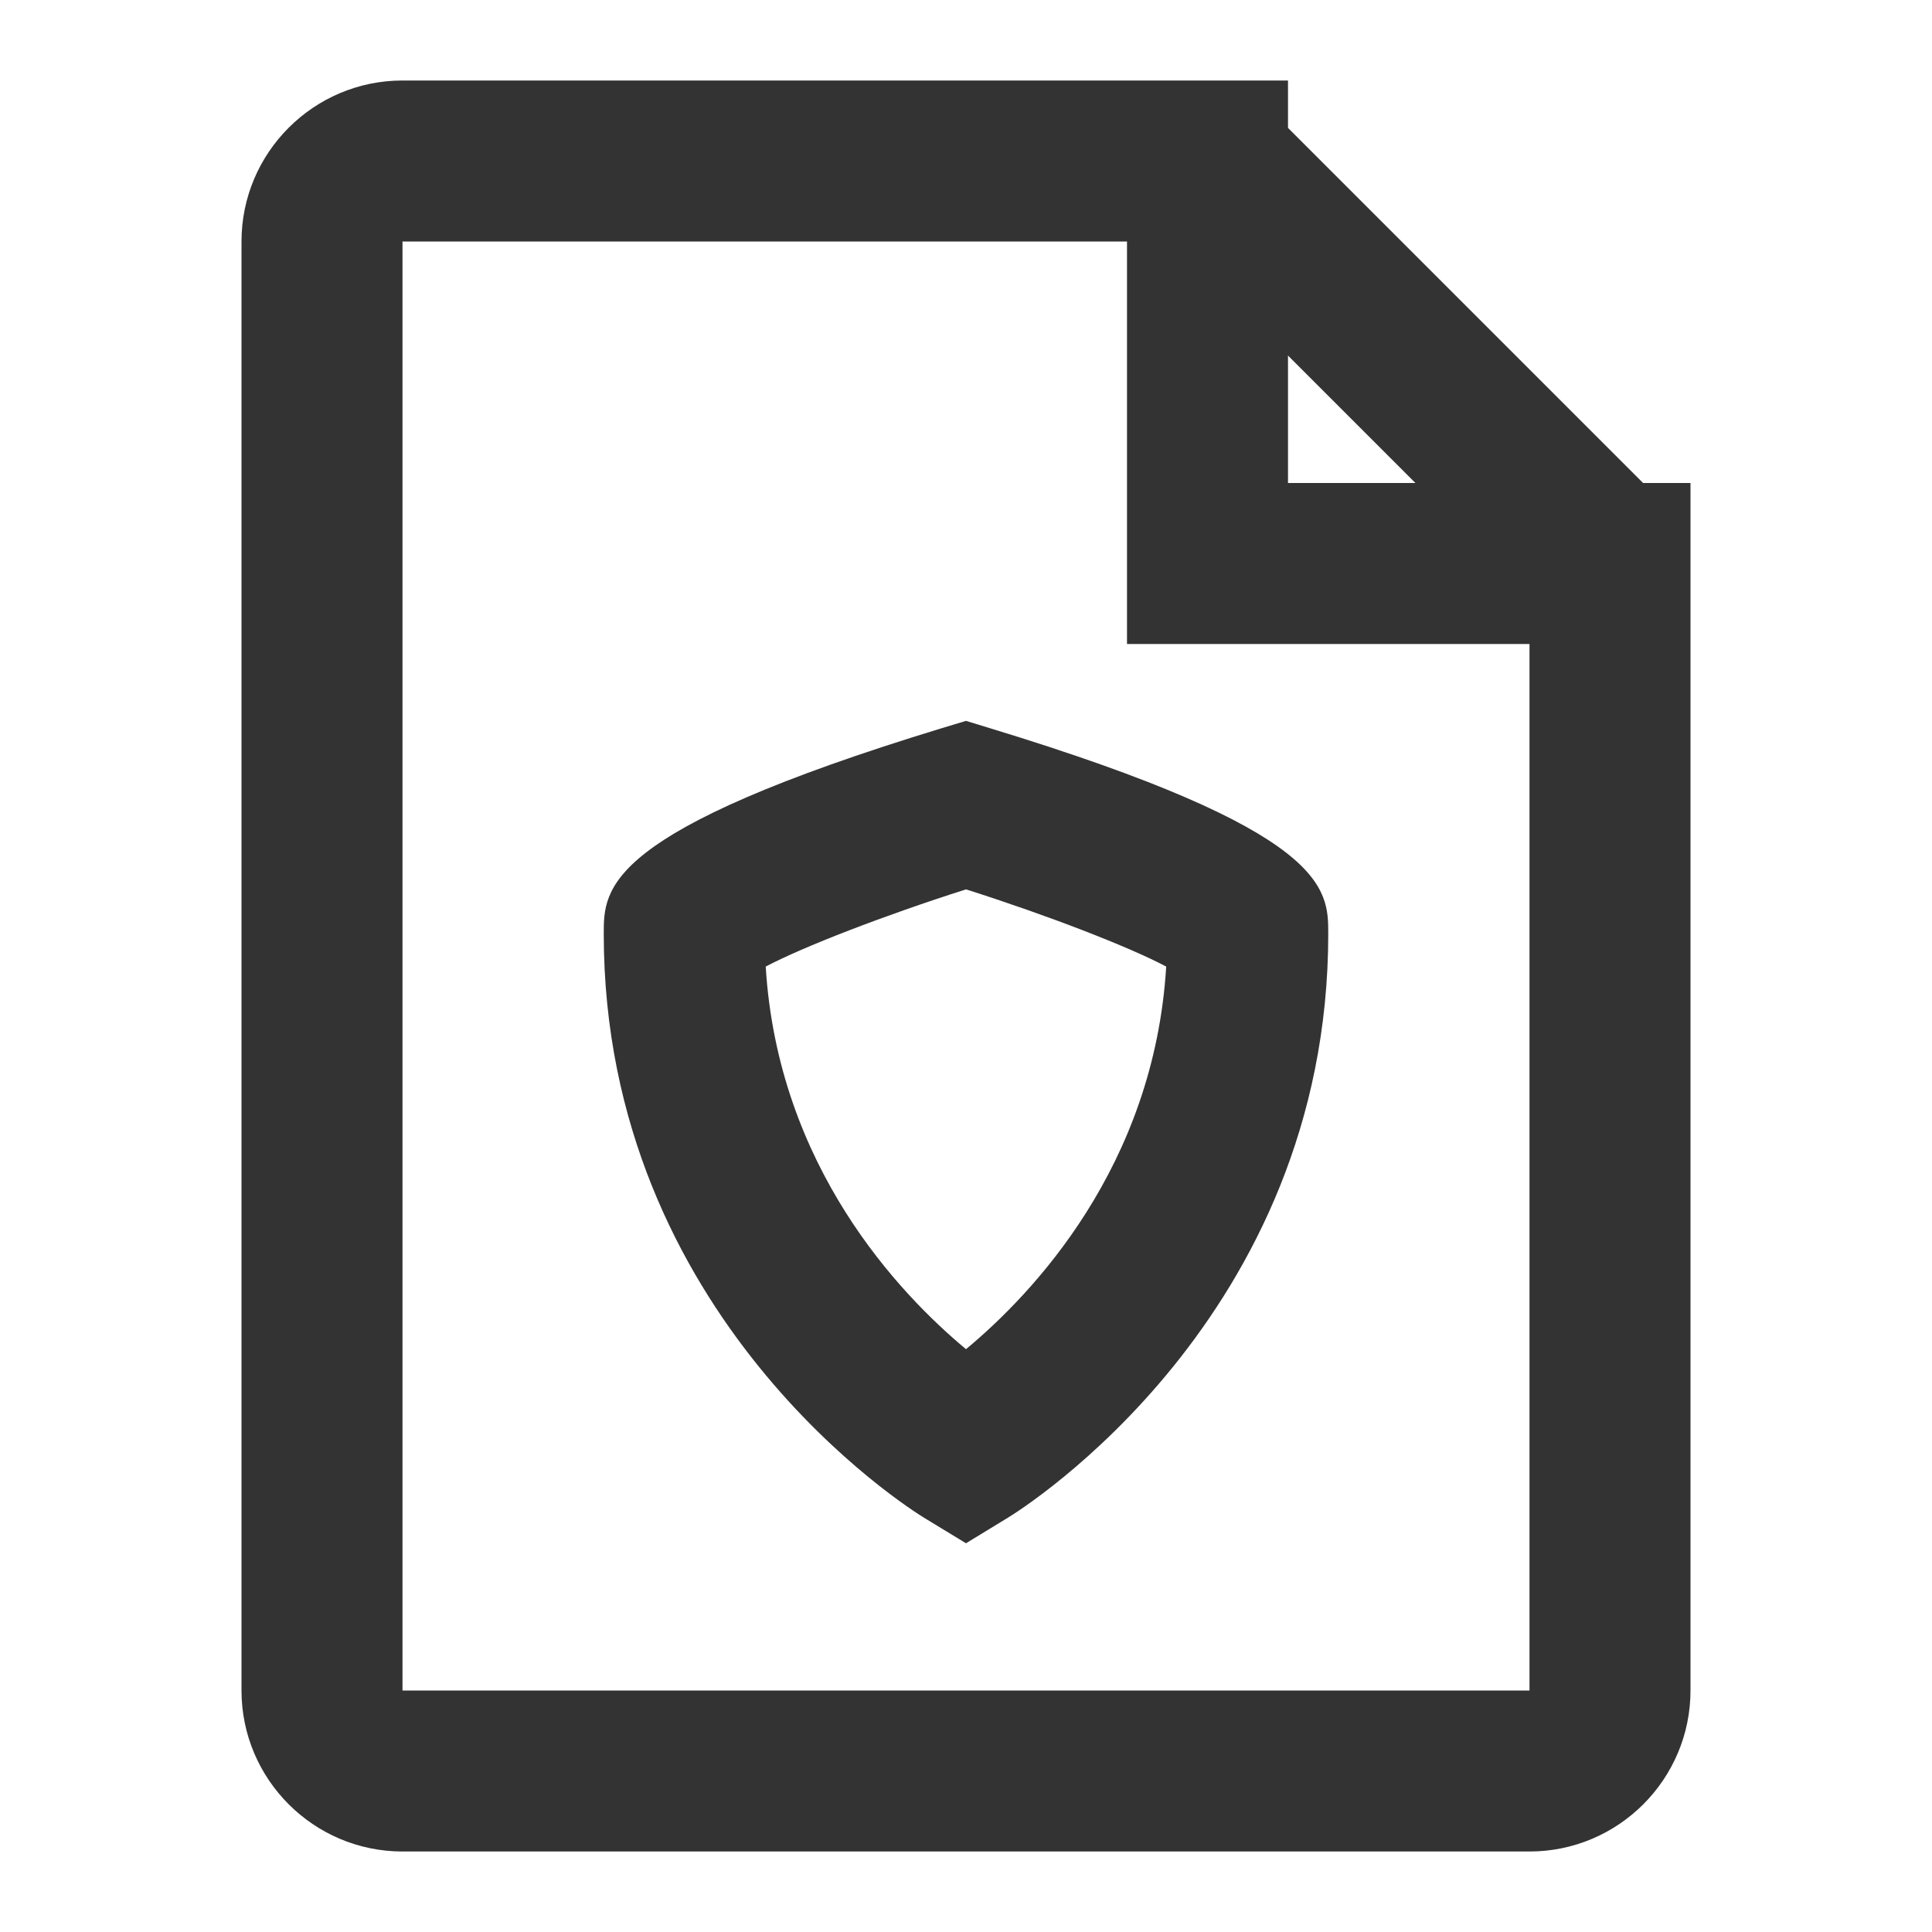 <?xml version="1.0" encoding="iso-8859-1"?>
<svg version="1.1" id="&#x56FE;&#x5C42;_1" xmlns="http://www.w3.org/2000/svg" xmlns:xlink="http://www.w3.org/1999/xlink" x="0px"
	 y="0px" viewBox="0 0 24 24" style="enable-background:new 0 0 24 24;" xml:space="preserve">
<path style="fill:#333333;" d="M19,23H5c-1.103,0-2-0.897-2-2V3c0-1.103,0.897-2,2-2h11v5h5v15C21,22.103,20.103,23,19,23z M5,3v18
	h14V8h-5V3H5z"/>
<rect x="16.5" y="0.964" transform="matrix(0.707 -0.707 0.707 0.707 1.944 13.692)" style="fill:#333333;" width="2" height="7.071"/>
<path style="fill:#333333;" d="M12,19.171l-0.521-0.317C11.317,18.755,7.5,16.373,7.5,11.6c0-0.568,0-1.274,4.208-2.557L12,8.955
	l0.291,0.089C16.5,10.326,16.5,11.032,16.5,11.6c0,4.773-3.817,7.155-3.979,7.253L12,19.171z M9.512,12.007
	c0.152,2.486,1.665,4.069,2.488,4.753c0.822-0.683,2.336-2.266,2.487-4.753c-0.464-0.246-1.471-0.636-2.487-0.959
	C10.983,11.372,9.976,11.762,9.512,12.007z"/>
</svg>






